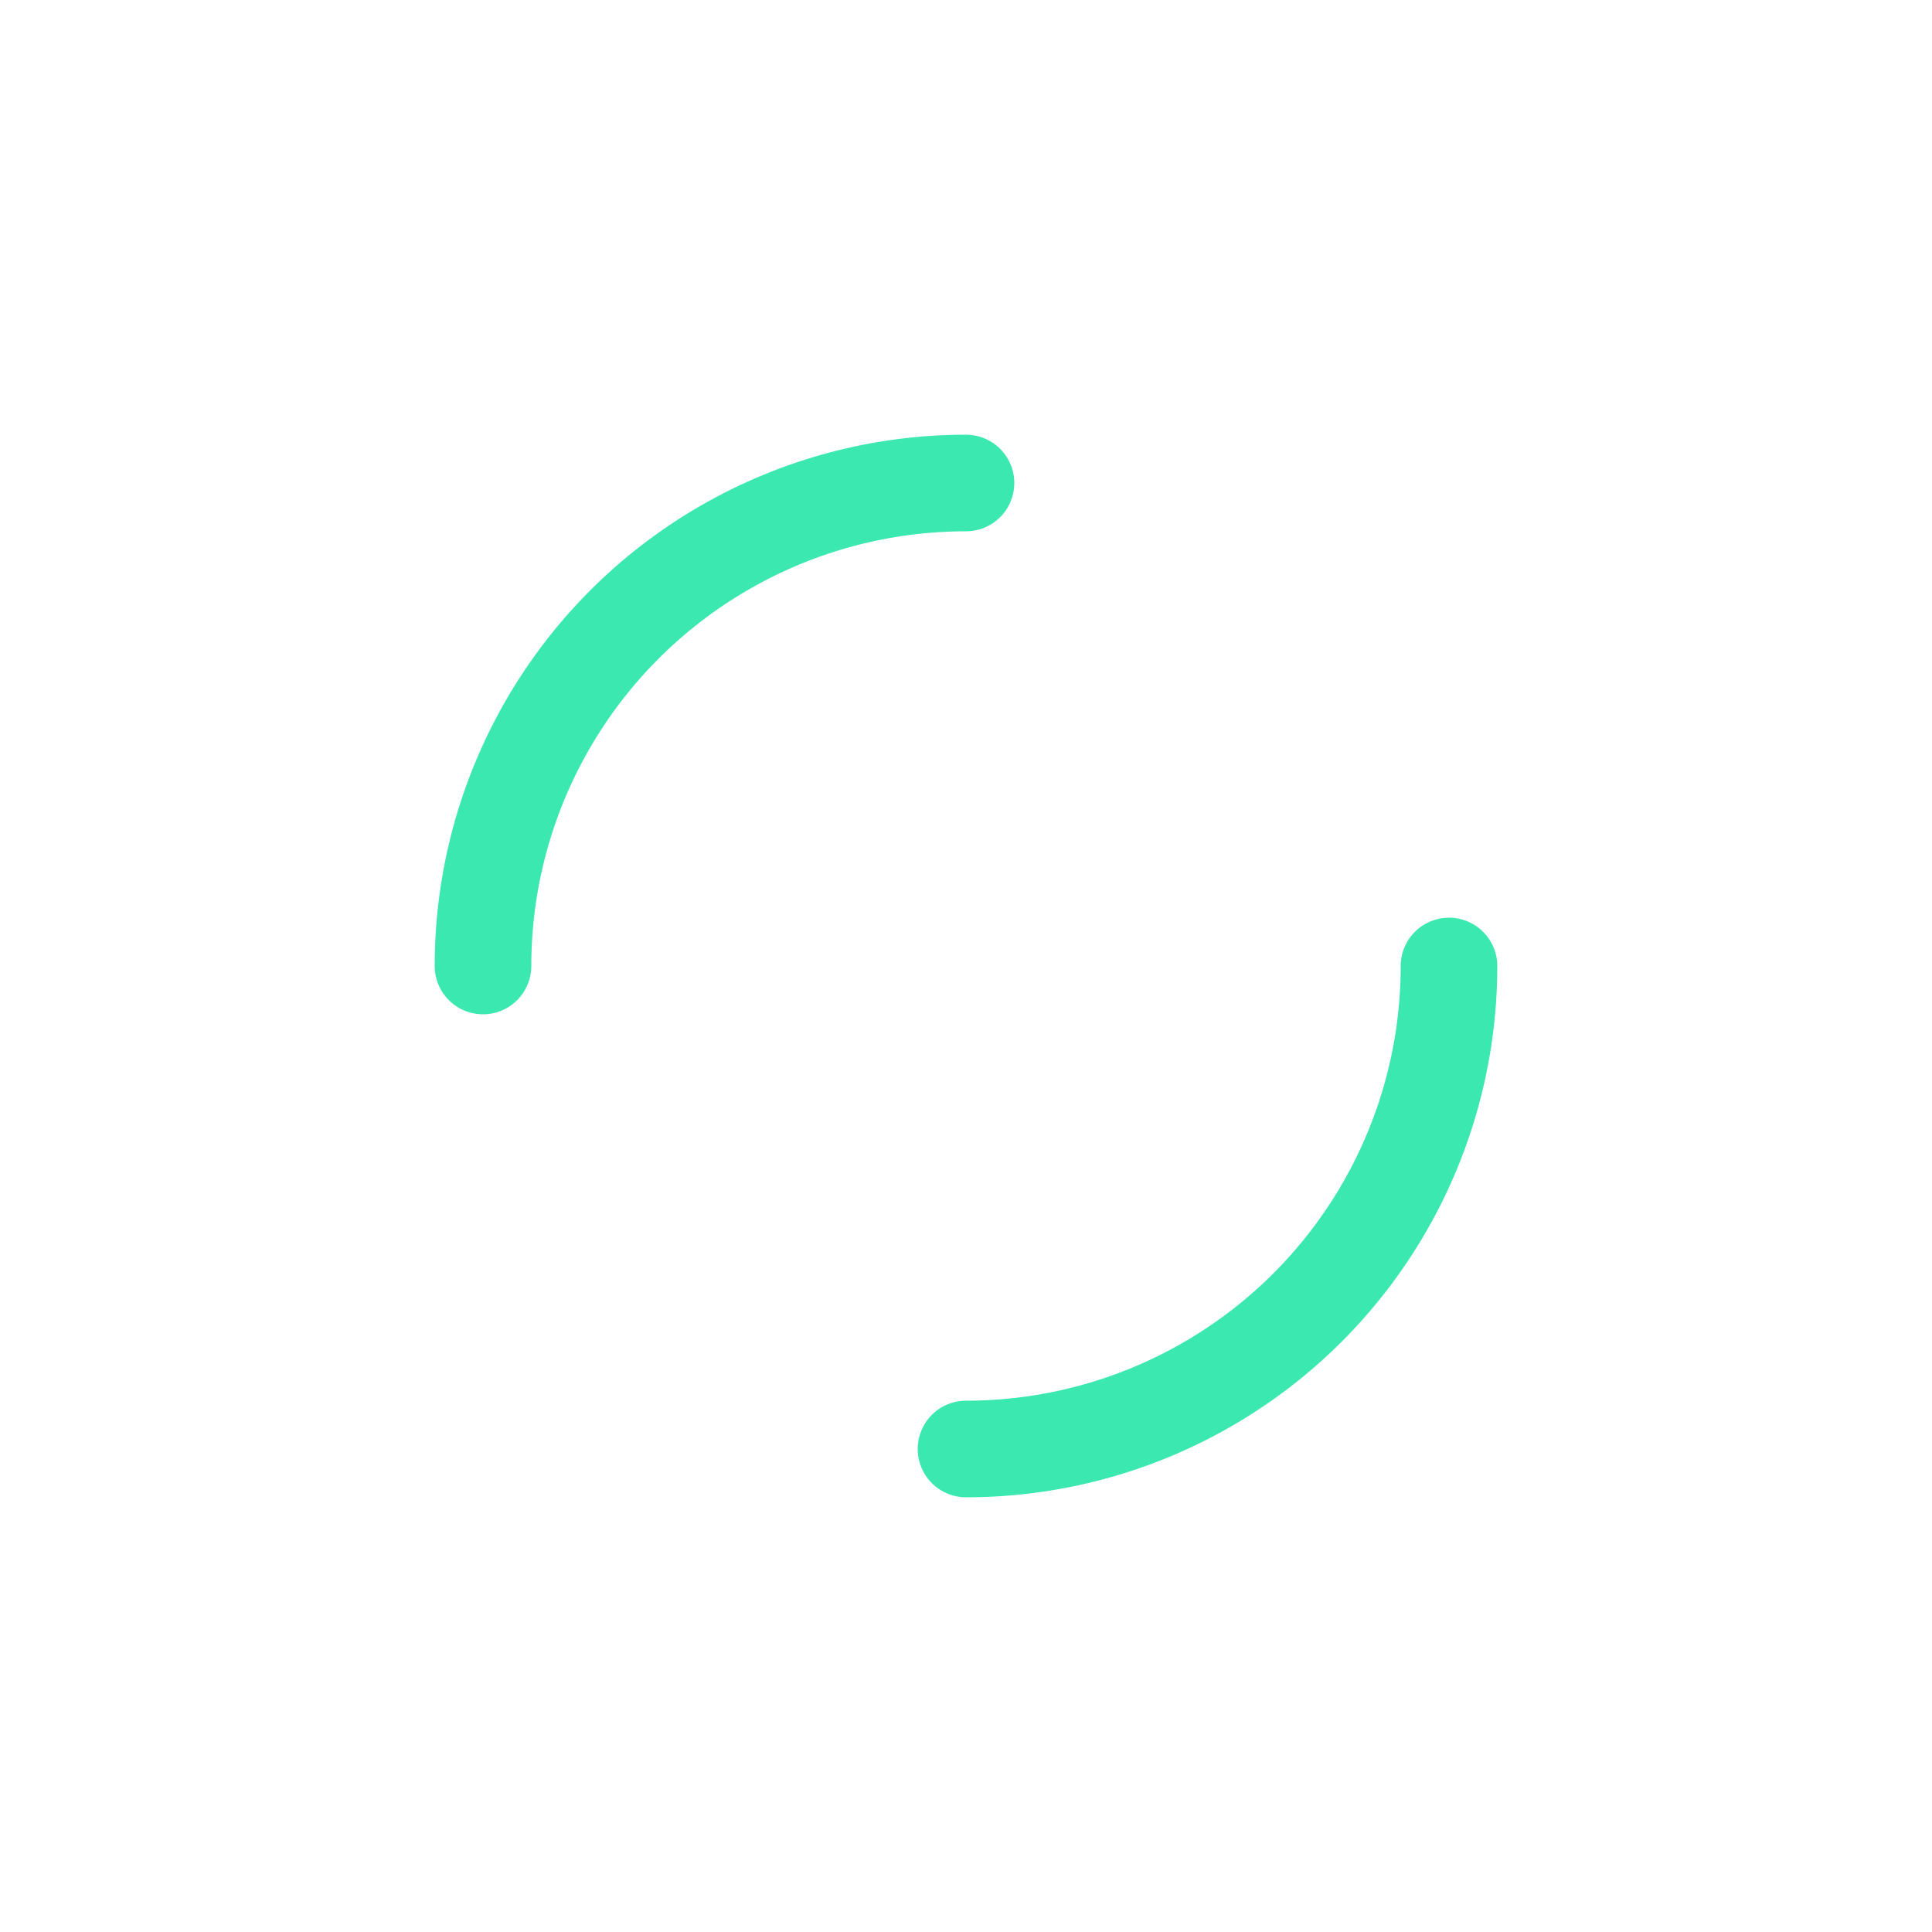 <svg xmlns="http://www.w3.org/2000/svg" viewBox="0 0 100 100"><circle cx="50" cy="50" fill="none" stroke-linecap="round" r="25" stroke-width="5" stroke="#3be8b0" stroke-dasharray="39.27 39.27"><animateTransform attributeName="transform" type="rotate" calcMode="spline" values="0 50 50;360 50 50" keyTimes="0;1" dur="1s" begin="0s" repeatCount="indefinite"/></circle></svg>